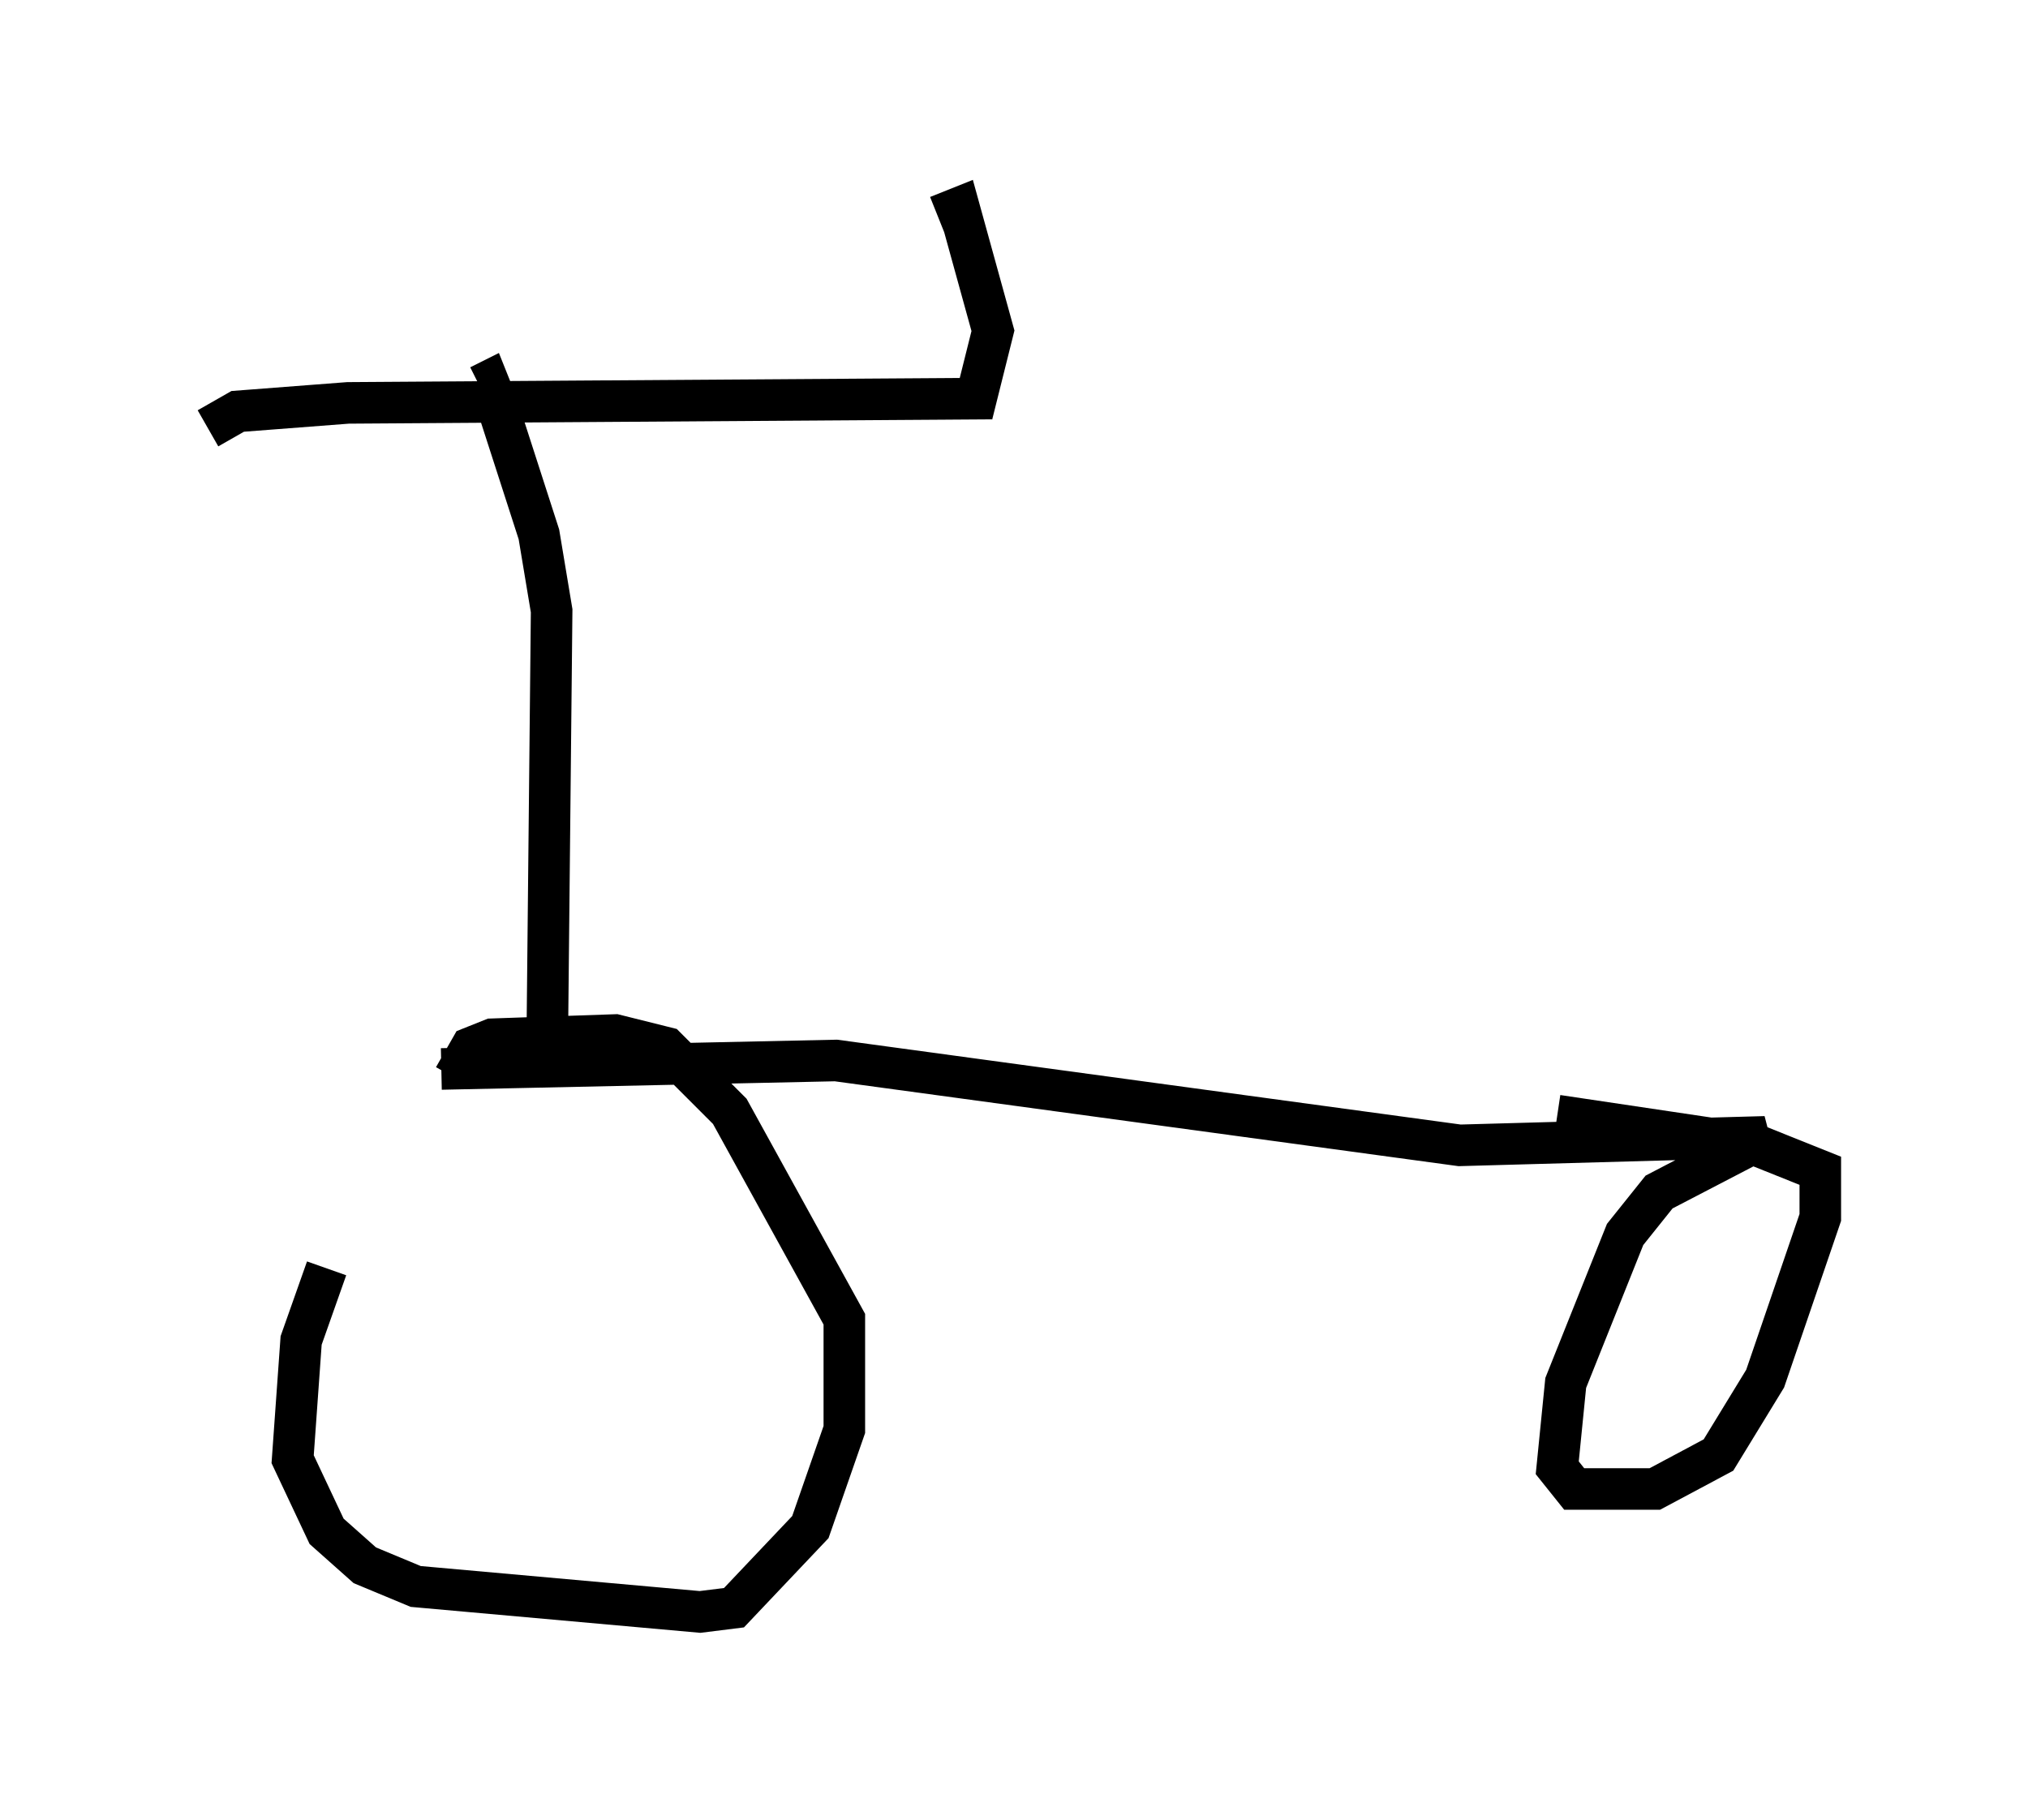 <?xml version="1.0" encoding="utf-8" ?>
<svg baseProfile="full" height="43.79" version="1.1" width="48.792" xmlns="http://www.w3.org/2000/svg" xmlns:ev="http://www.w3.org/2001/xml-events" xmlns:xlink="http://www.w3.org/1999/xlink"><defs /><rect fill="white" height="43.79" width="48.792" x="0" y="0" /><path d="M9.9, 28.071 m-2.042, 2.45 l-0.613, 1.735 -0.204, 2.858 l0.817, 1.735 0.919, 0.817 l1.225, 0.51 6.84, 0.613 l0.817, -0.102 1.838, -1.94 l0.817, -2.348 0.0, -2.654 l-2.756, -5.002 -1.531, -1.531 l-1.225, -0.306 -2.96, 0.102 l-0.51, 0.204 -0.408, 0.715 m-0.306, -0.204 l9.494, -0.204 15.006, 2.042 l7.35, -0.204 -2.552, 1.327 l-0.817, 1.021 -1.429, 3.573 l-0.204, 2.042 0.408, 0.51 l1.94, 0.0 1.531, -0.817 l1.123, -1.838 1.327, -3.879 l0.0, -1.123 -1.531, -0.613 l-4.798, -0.715 m-24.296, -2.144 l0.102, -10.004 -0.306, -1.838 l-1.021, -3.165 -0.204, -0.51 l-0.204, 0.102 m-6.533, 1.021 l0.715, -0.408 2.654, -0.204 l15.109, -0.102 0.408, -1.633 l-0.817, -2.96 -0.51, 0.204 " fill="none" stroke="black" stroke-width="1" /></svg>